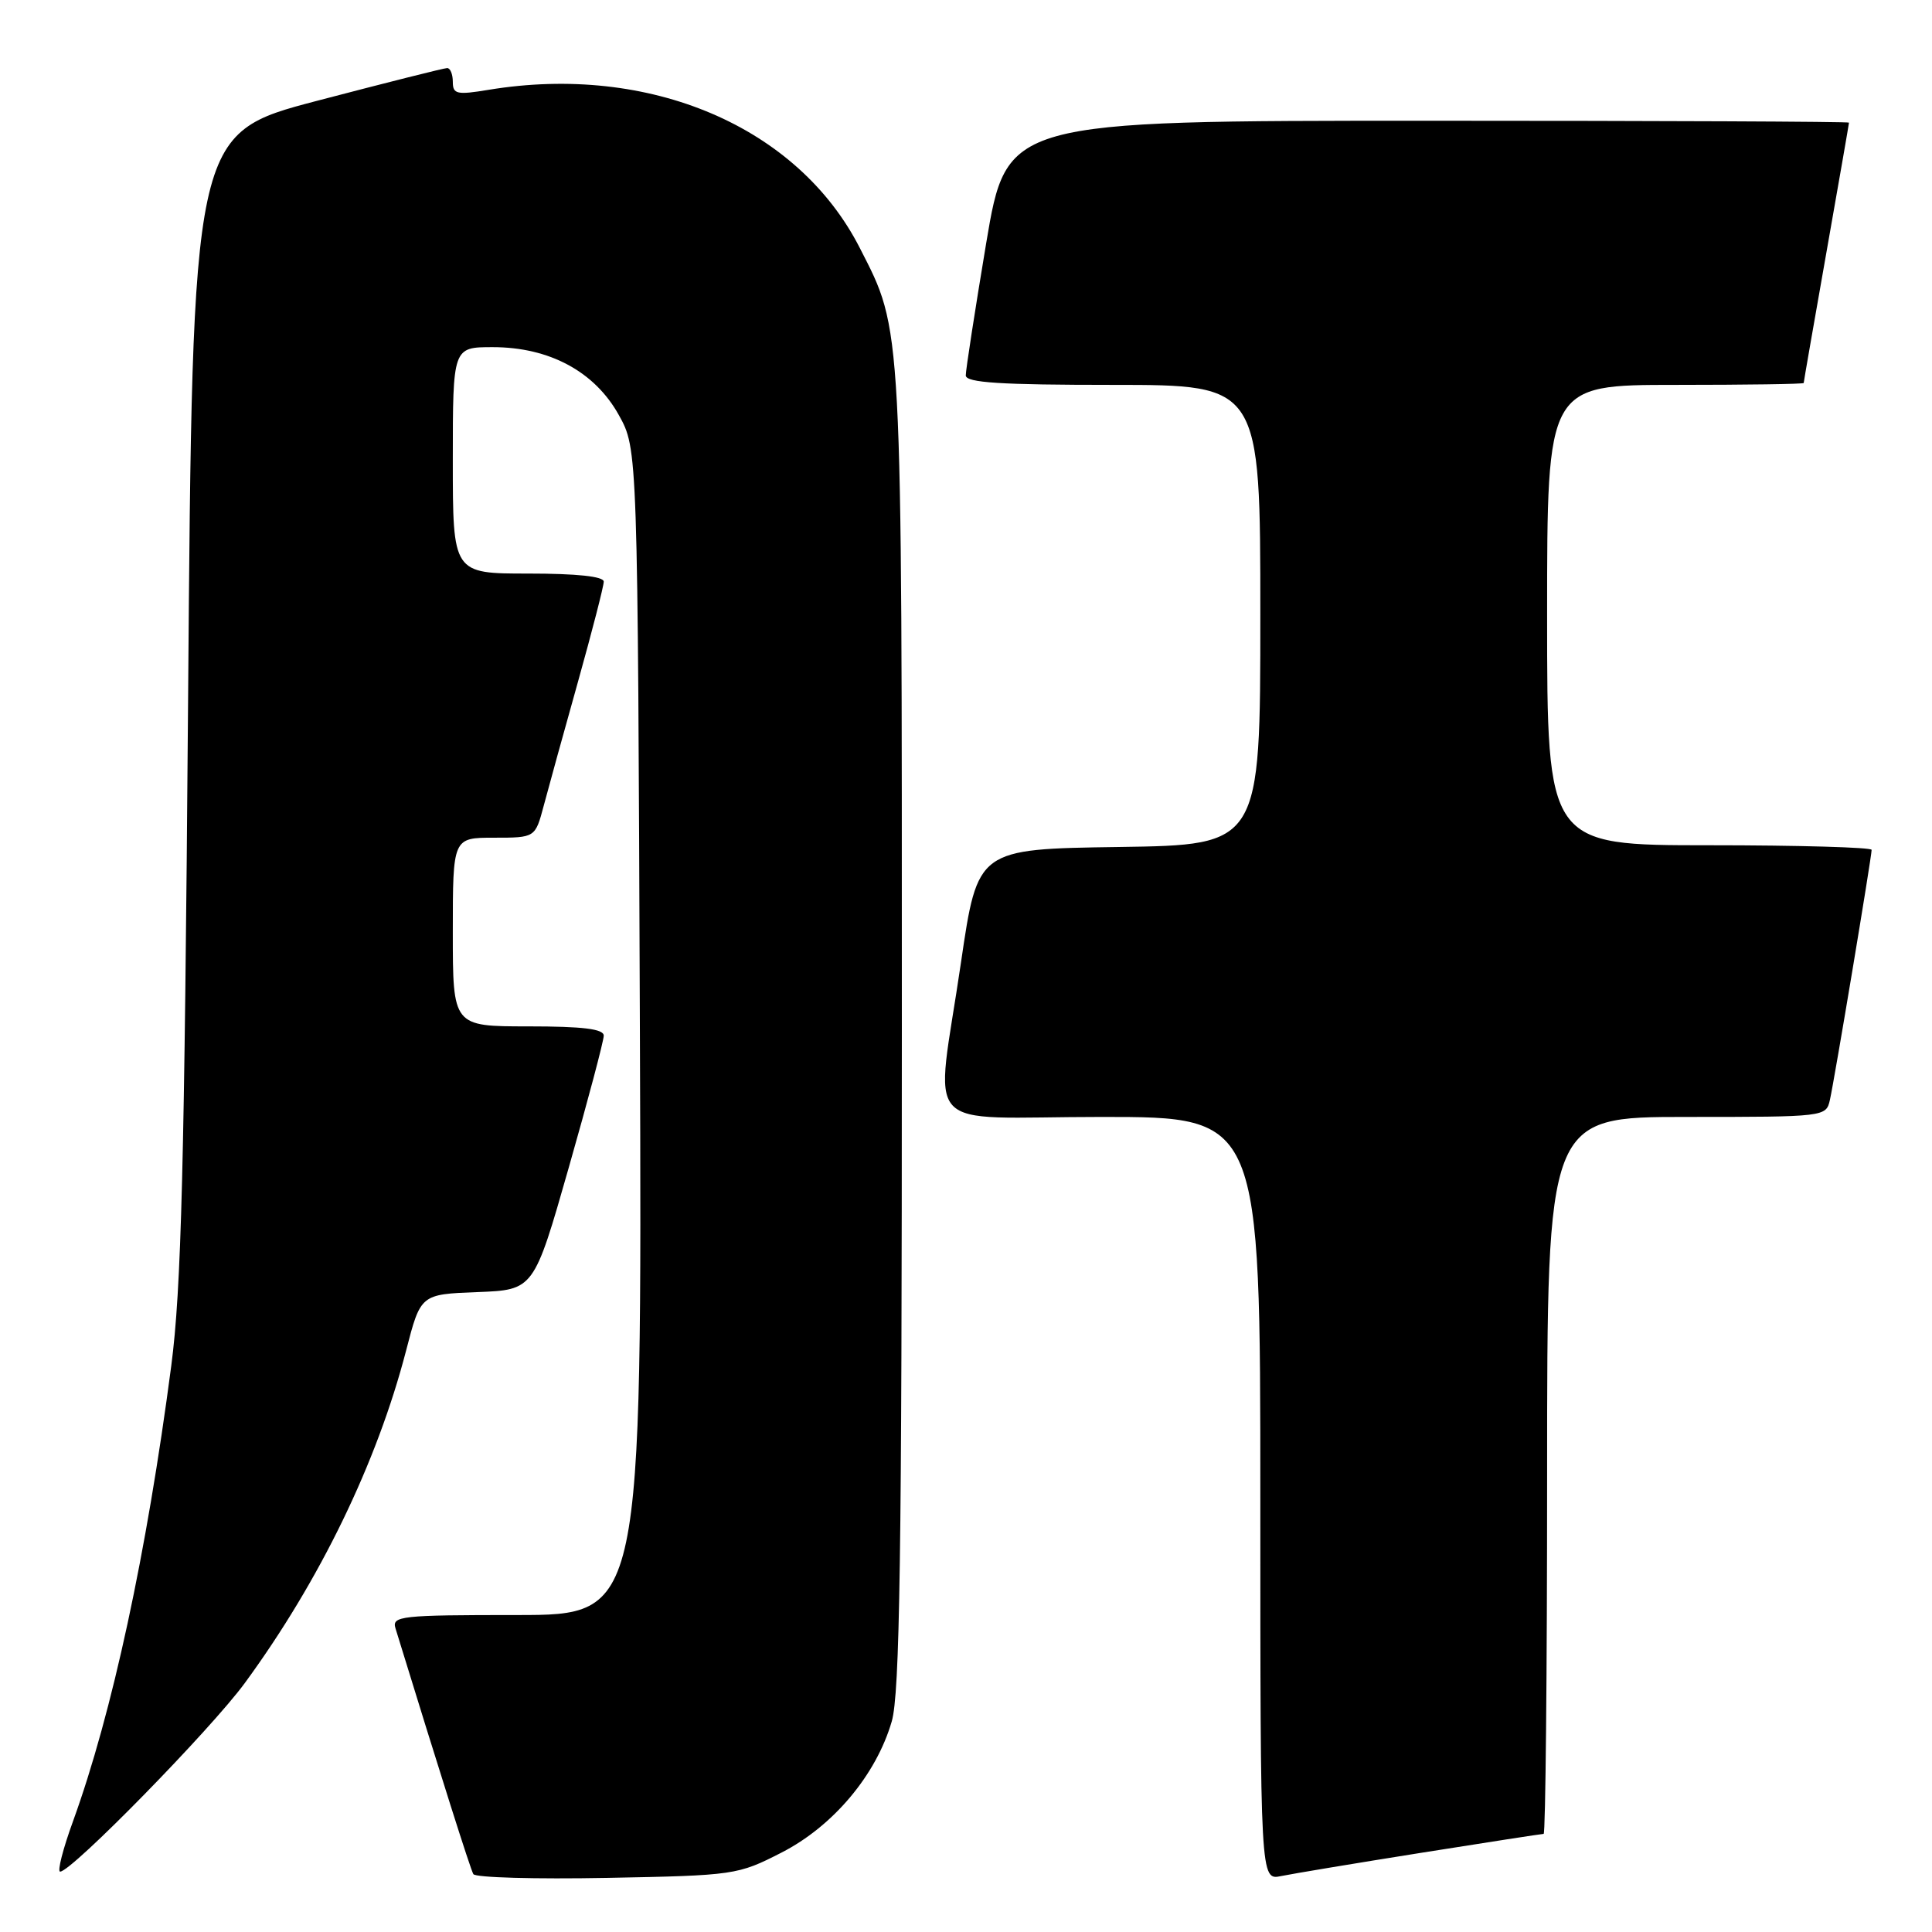 <?xml version="1.0" encoding="UTF-8" standalone="no"?>
<!DOCTYPE svg PUBLIC "-//W3C//DTD SVG 1.1//EN" "http://www.w3.org/Graphics/SVG/1.1/DTD/svg11.dtd" >
<svg xmlns="http://www.w3.org/2000/svg" xmlns:xlink="http://www.w3.org/1999/xlink" version="1.1" viewBox="0 0 256 256">
 <g >
 <path fill="currentColor"
d=" M 103.55 245.48 C 110.40 241.98 116.10 235.19 118.16 228.10 C 119.23 224.42 119.50 206.18 119.50 136.50 C 119.50 41.97 119.61 43.99 113.93 32.86 C 105.72 16.76 86.08 8.39 64.75 11.90 C 60.52 12.60 60.00 12.48 60.00 10.84 C 60.00 9.83 59.66 9.01 59.25 9.02 C 58.84 9.02 51.08 10.98 42.00 13.36 C 25.50 17.69 25.50 17.69 24.92 93.10 C 24.44 154.68 24.03 170.79 22.69 181.00 C 19.43 205.84 14.86 227.02 9.68 241.31 C 8.34 244.99 7.57 248.00 7.97 248.00 C 9.49 248.00 27.91 229.19 32.44 223.01 C 42.38 209.44 49.95 193.83 53.81 178.96 C 55.74 171.50 55.74 171.50 63.24 171.21 C 70.74 170.92 70.74 170.92 75.37 154.69 C 77.92 145.76 80.00 137.90 80.00 137.23 C 80.00 136.34 77.23 136.00 70.00 136.00 C 60.00 136.00 60.00 136.00 60.00 123.50 C 60.00 111.00 60.00 111.00 65.46 111.00 C 70.92 111.00 70.92 111.00 72.05 106.75 C 72.67 104.41 74.71 97.02 76.59 90.32 C 78.46 83.63 80.00 77.66 80.00 77.07 C 80.00 76.38 76.46 76.00 70.00 76.00 C 60.00 76.00 60.00 76.00 60.00 61.00 C 60.00 46.00 60.00 46.00 65.29 46.00 C 72.79 46.00 78.80 49.23 82.00 55.00 C 84.50 59.50 84.50 59.50 84.79 136.75 C 85.07 214.00 85.07 214.00 68.47 214.00 C 53.12 214.00 51.91 214.13 52.40 215.75 C 58.39 235.23 62.33 247.67 62.72 248.33 C 63.00 248.79 70.97 249.01 80.43 248.83 C 97.32 248.51 97.77 248.44 103.55 245.48 Z  M 188.29 245.51 C 196.98 244.13 204.29 243.00 204.54 243.00 C 204.79 243.00 205.00 221.62 205.00 195.50 C 205.00 148.00 205.00 148.00 223.48 148.00 C 241.83 148.00 241.97 147.98 242.47 145.75 C 243.06 143.17 248.00 113.54 248.00 112.61 C 248.00 112.28 238.32 112.00 226.50 112.00 C 205.00 112.00 205.00 112.00 205.00 81.50 C 205.00 51.00 205.00 51.00 222.00 51.00 C 231.35 51.00 239.00 50.89 239.00 50.75 C 239.00 50.61 240.35 42.85 242.00 33.50 C 243.65 24.15 245.00 16.39 245.00 16.25 C 245.00 16.11 219.89 16.00 189.20 16.00 C 133.40 16.00 133.40 16.00 130.67 32.25 C 129.18 41.19 127.96 49.06 127.97 49.75 C 127.99 50.71 132.58 51.00 147.50 51.00 C 167.00 51.00 167.00 51.00 167.00 81.48 C 167.00 111.96 167.00 111.96 148.27 112.23 C 129.54 112.50 129.54 112.50 127.34 127.50 C 123.95 150.71 121.48 148.00 146.00 148.00 C 167.00 148.00 167.00 148.00 167.00 198.58 C 167.00 249.16 167.00 249.16 169.75 248.59 C 171.26 248.28 179.61 246.89 188.29 245.51 Z "/>
</g>
</svg>